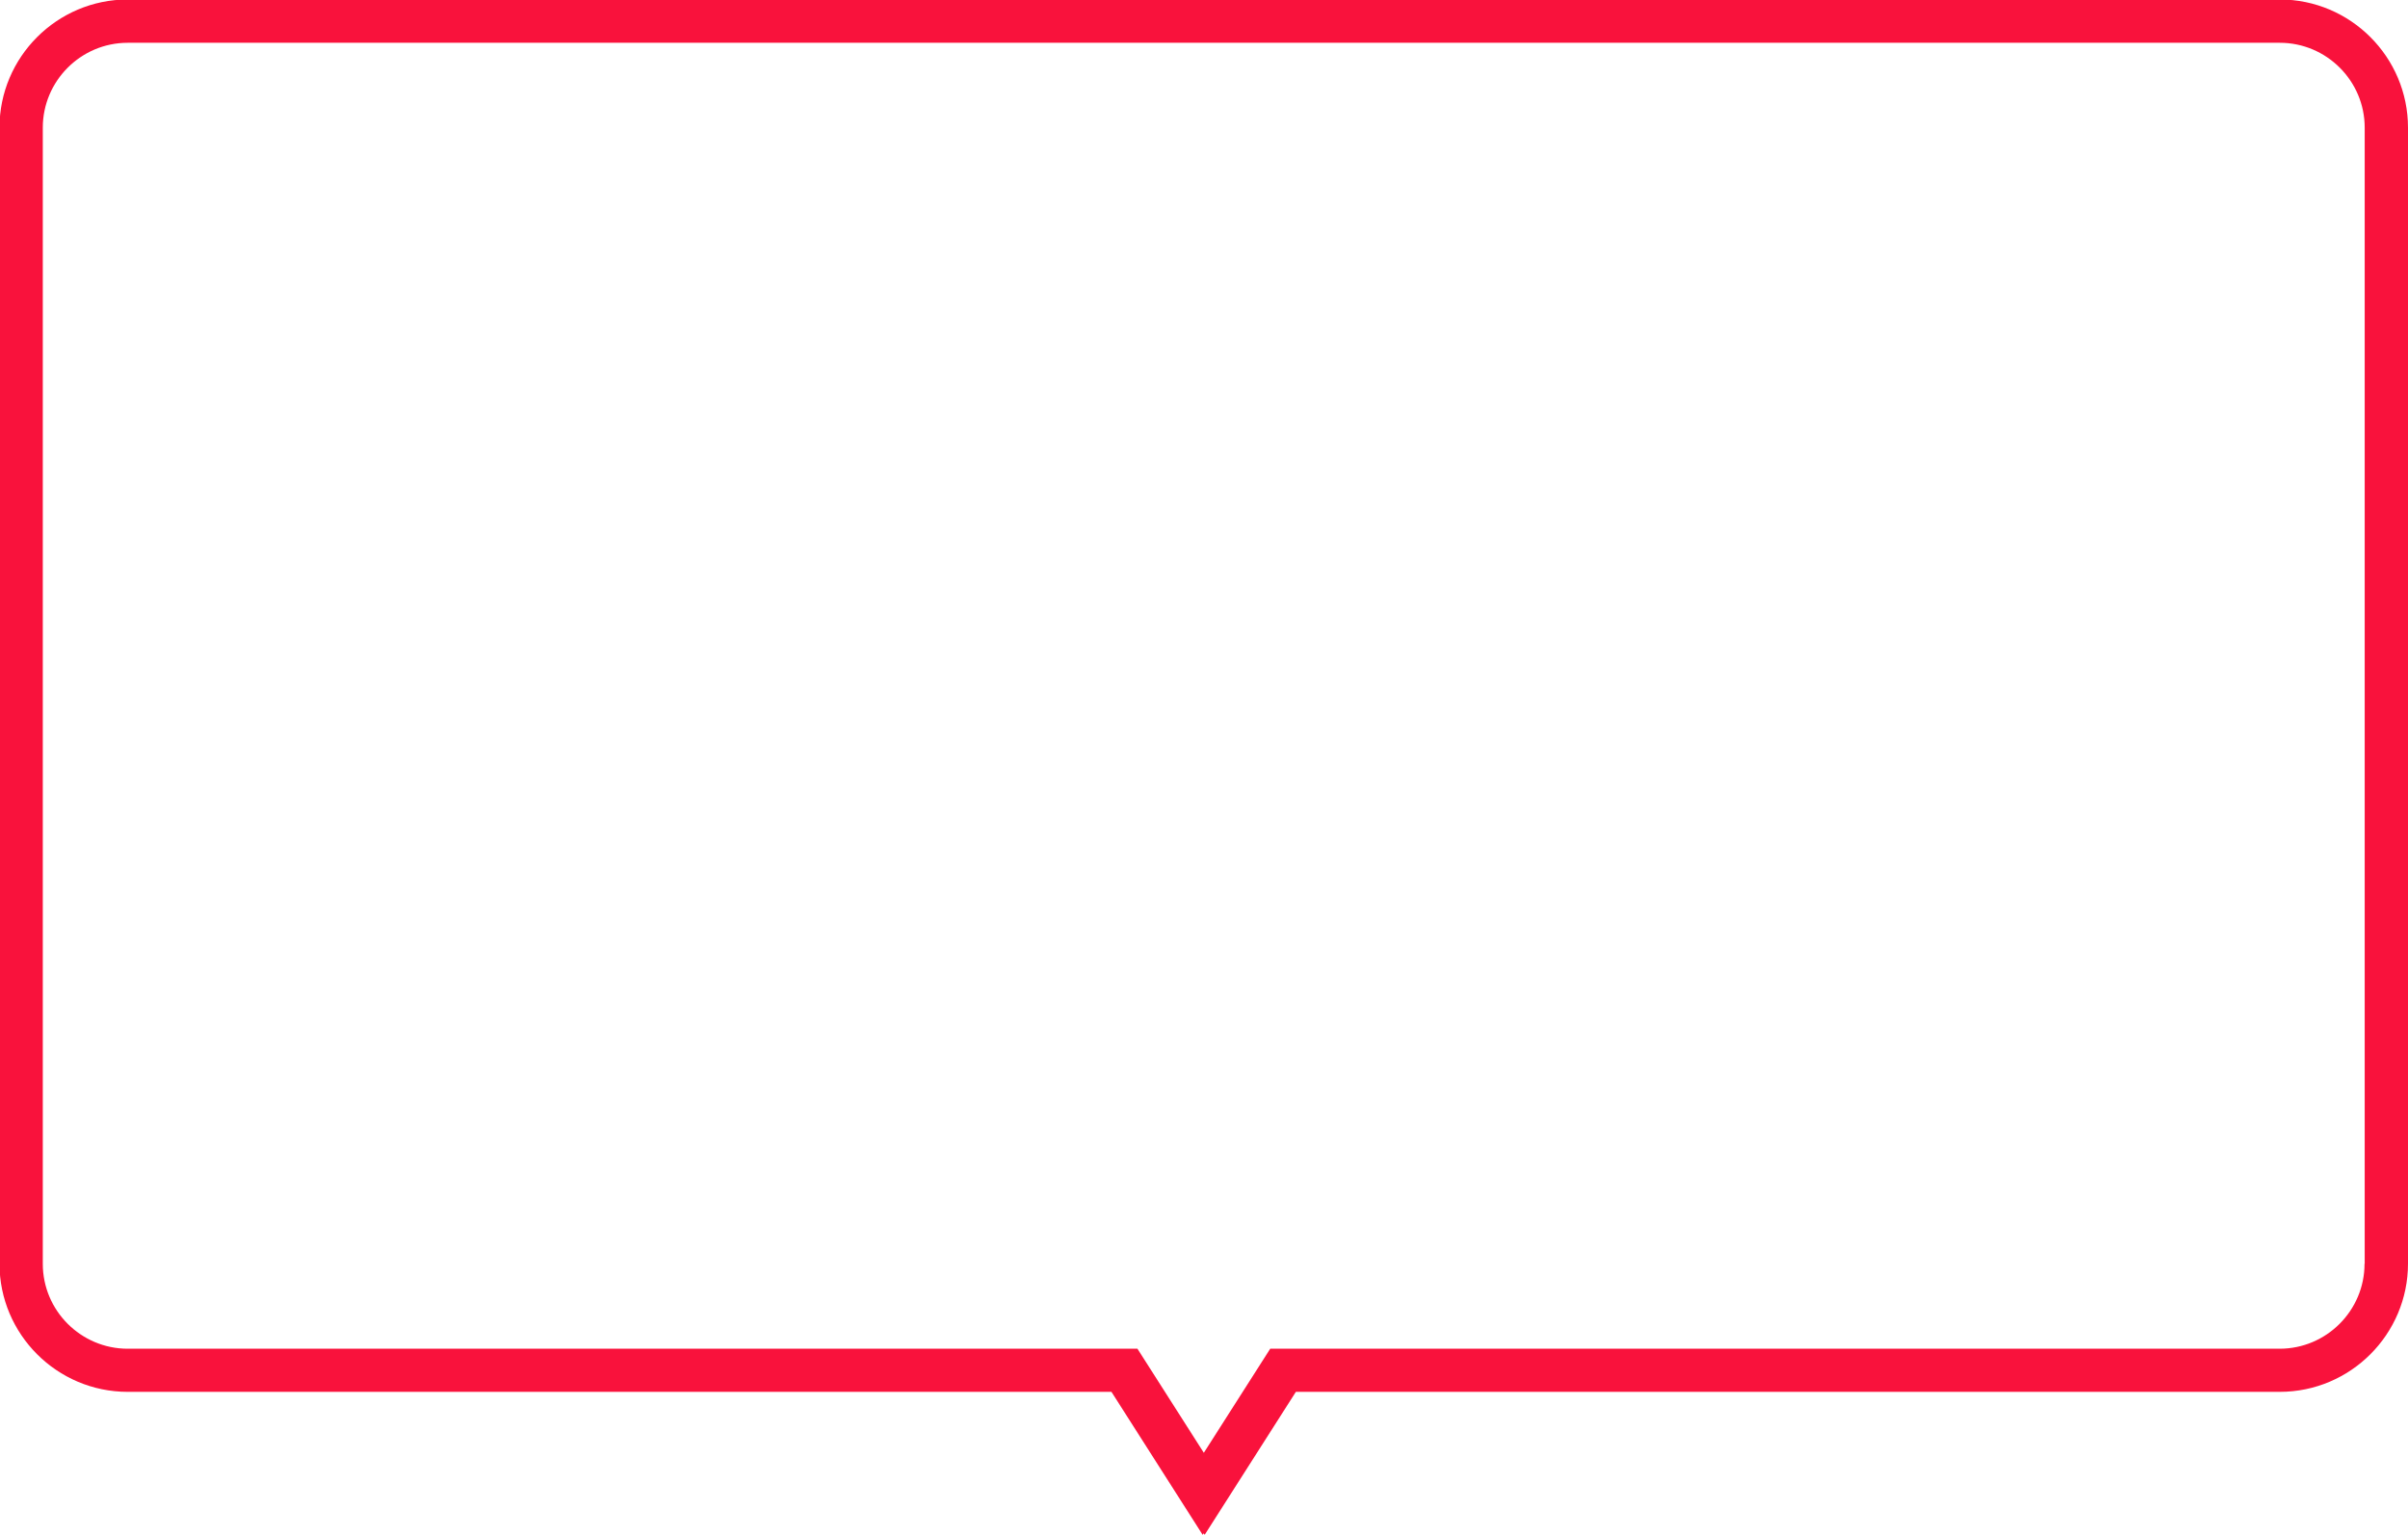<?xml version="1.0" encoding="utf-8"?>
<!-- Generator: Adobe Illustrator 23.0.1, SVG Export Plug-In . SVG Version: 6.00 Build 0)  -->
<svg version="1.1" id="Layer_1" xmlns="http://www.w3.org/2000/svg" xmlns:xlink="http://www.w3.org/1999/xlink" x="0px" y="0px"
	 viewBox="0 0 1418 904" style="enable-background:new 0 0 1418 904;" xml:space="preserve">
<style type="text/css">
	.st0{fill:#F9123C;}
</style>
<path class="st0" d="M1342.5-0.3H787H630.7H75.2C33.6-0.3-0.3,33.6-0.3,75.2v669.1c0,41.6,33.9,75.5,75.5,75.5h555.5h23.8l53.7,84.2
	l0.6-0.9l0.6,0.9l53.7-84.2H787h555.5c41.6,0,75.5-33.9,75.5-75.5V75.2C1418,33.6,1384.1-0.3,1342.5-0.3z M1392.4,744.4
	c0,27.5-22.4,50-50,50H787h-37.8H748l-39.1,61.3l-39.1-61.3h-1.2h-37.8H75.2c-27.5,0-50-22.4-50-50V75.2c0-27.5,22.4-50,50-50h555.5
	H787h555.5c27.5,0,50,22.4,50,50V744.4z"/>
</svg>
